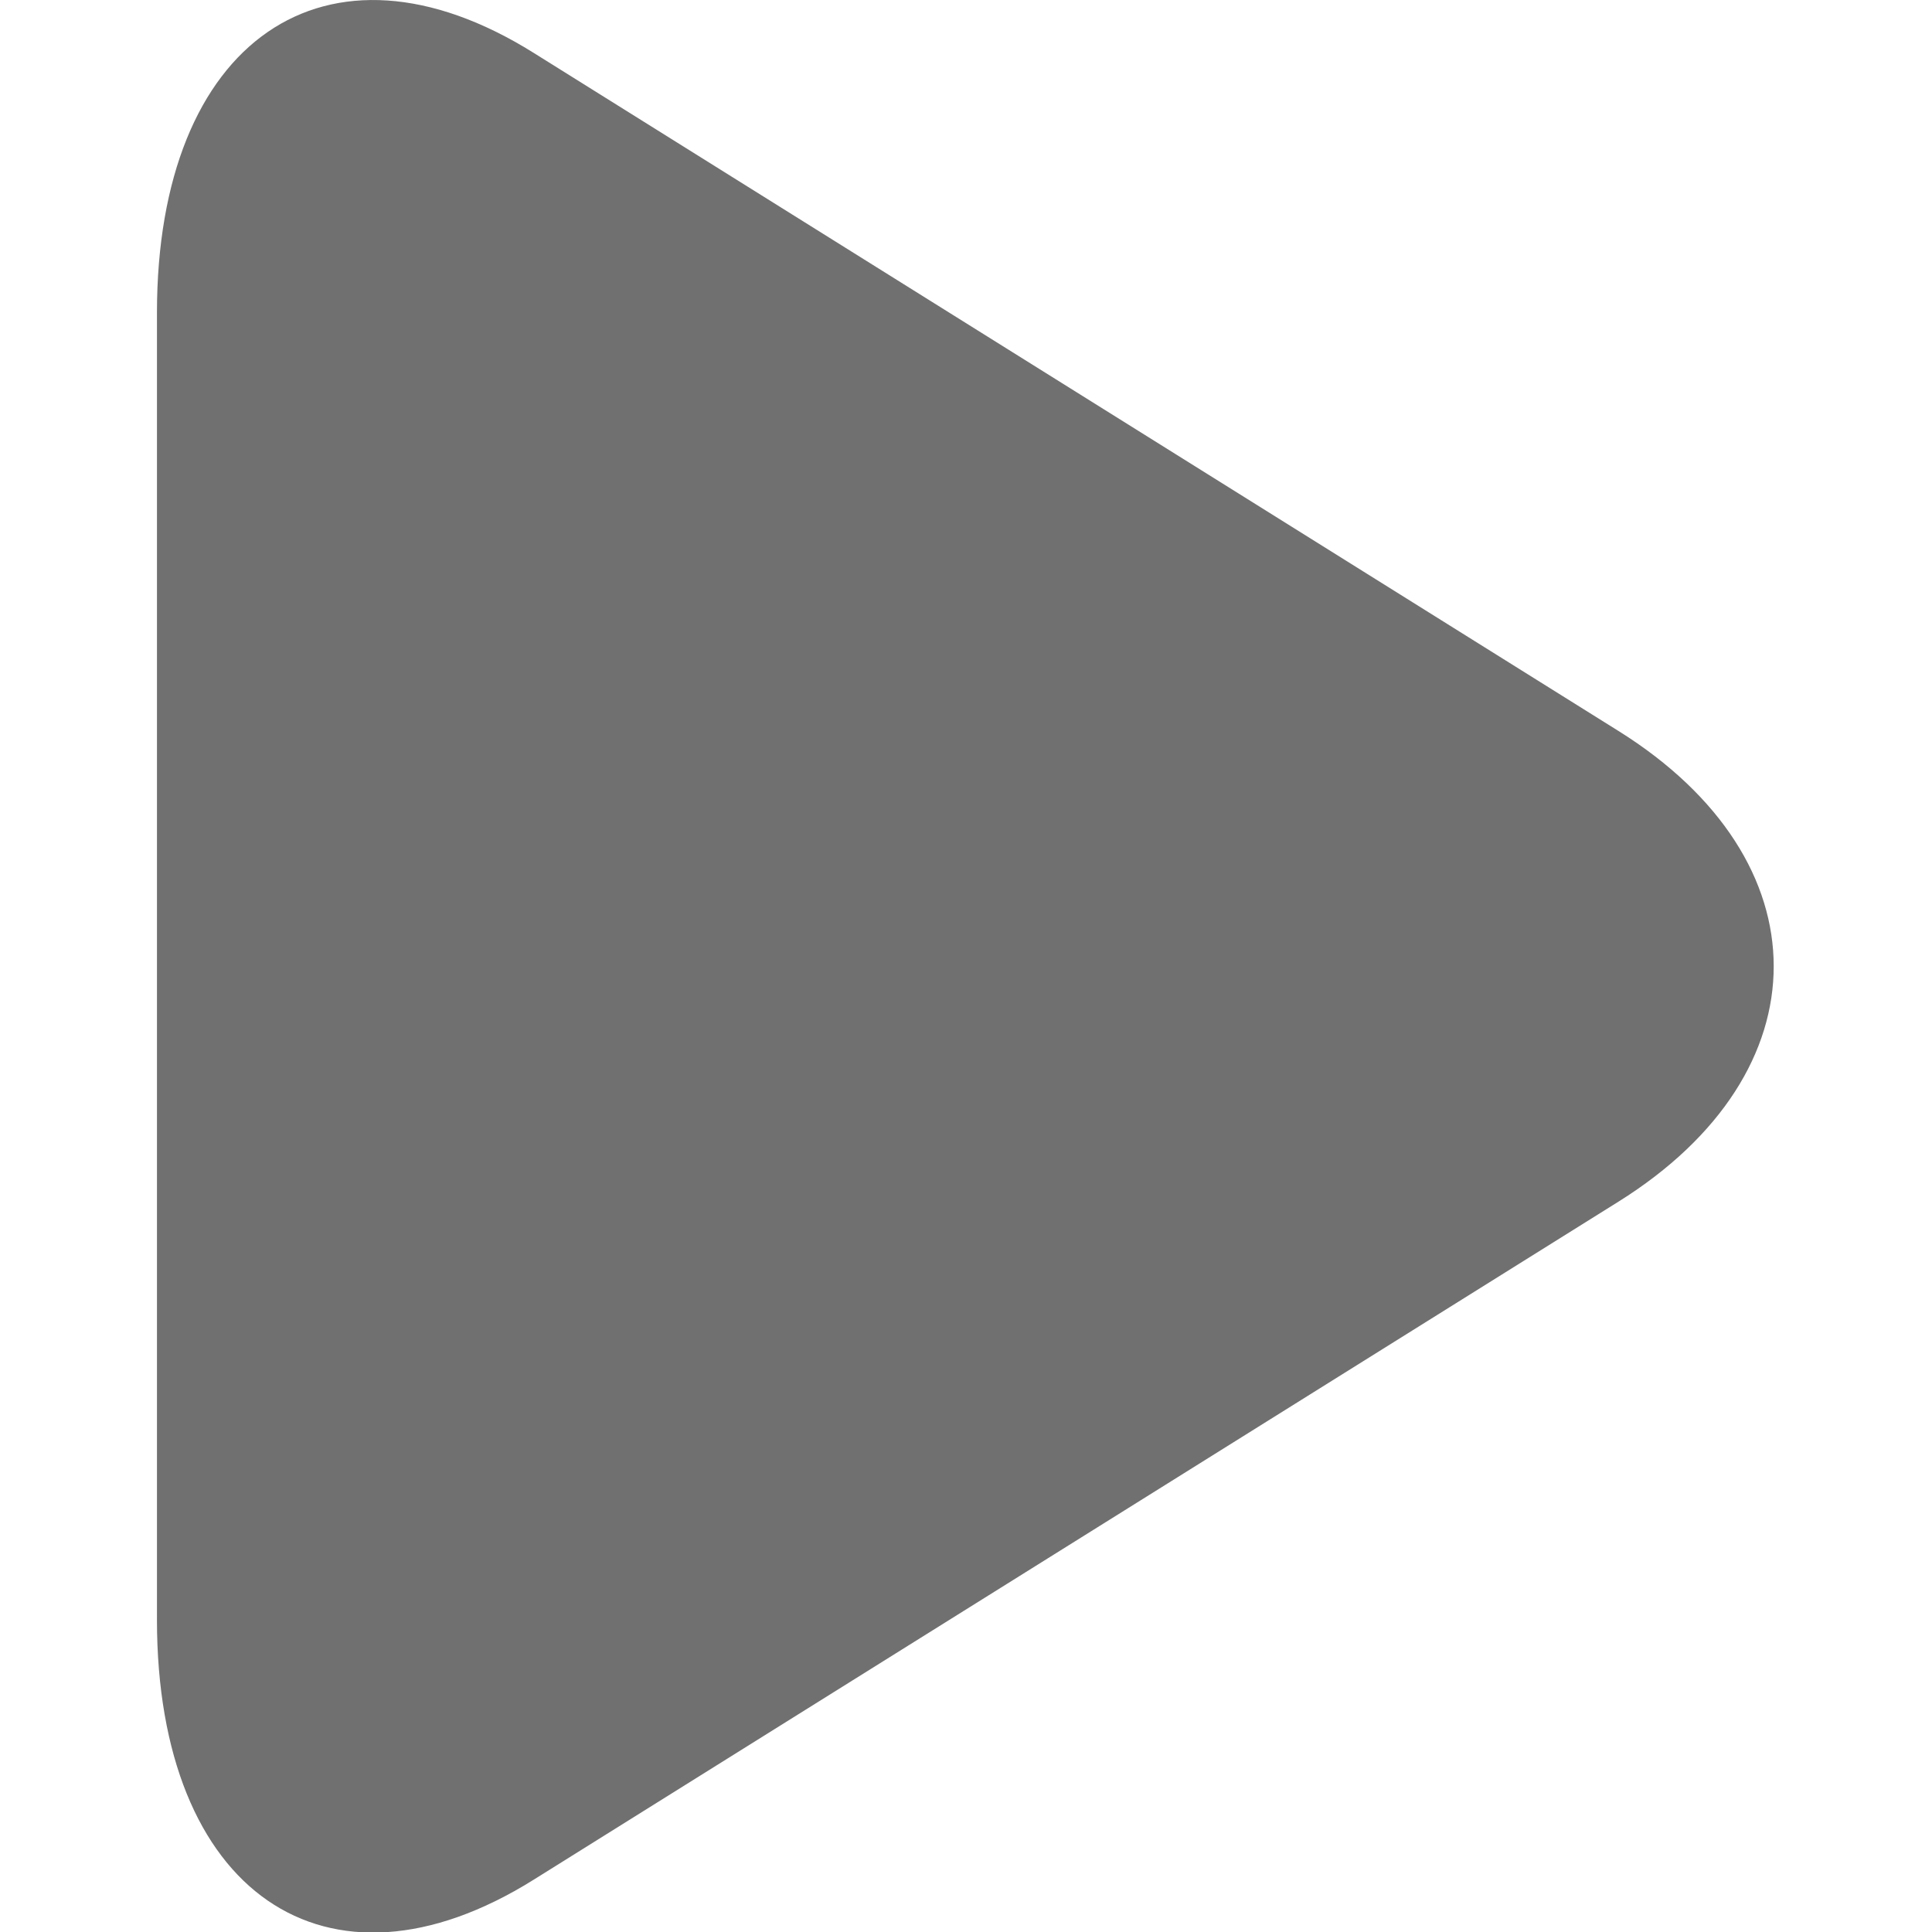 <?xml version="1.0" encoding="UTF-8"?>
<svg xmlns="http://www.w3.org/2000/svg" xmlns:xlink="http://www.w3.org/1999/xlink" width="50px" height="50px" viewBox="0 0 50 50" version="1.1">
<g id="surface1">
<path style=" stroke:none;fill-rule:nonzero;fill:#707070;fill-opacity:1;" d="M 4.062 35.16 L 4.062 41.922 C 4.062 48.969 8.449 52 13.809 48.648 L 41.887 31.098 C 47.242 27.75 47.242 22.266 41.887 18.918 L 13.809 1.367 C 8.449 -1.984 4.062 1.043 4.062 8.094 L 4.062 14.852 "/>
</g>
</svg>
